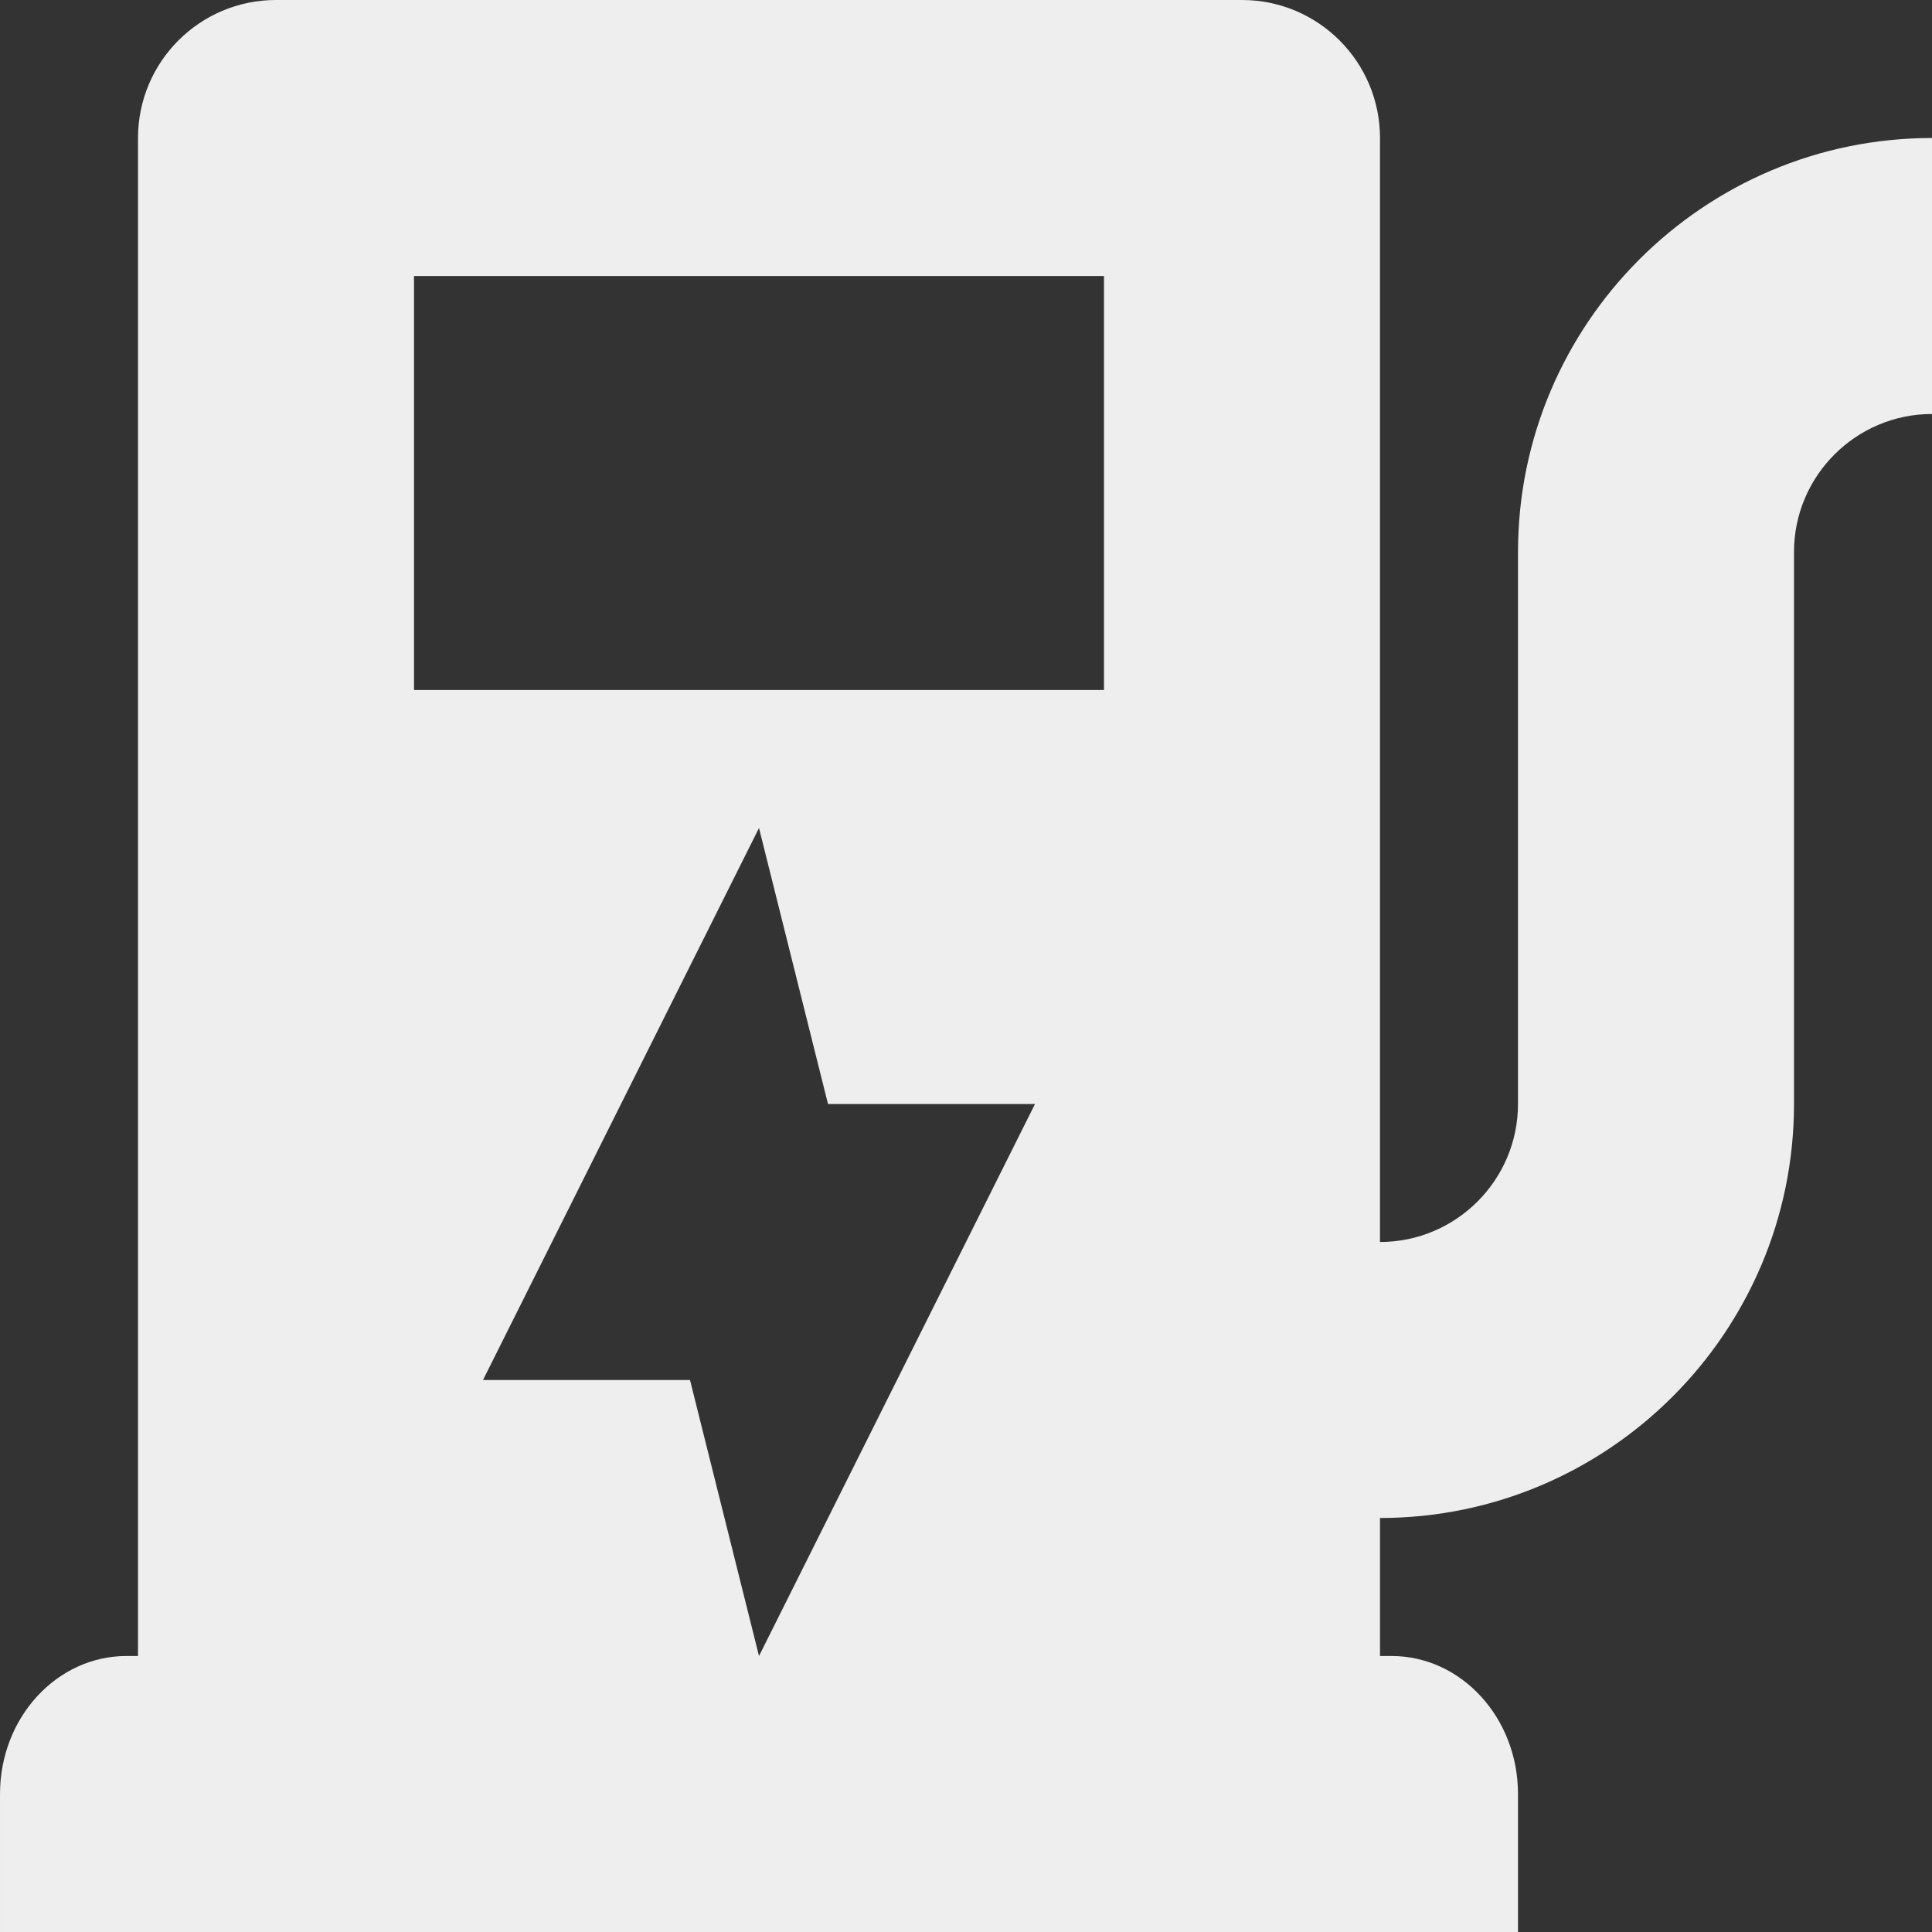 <svg fill='#eeeeee' id="Capa_1" enable-background="new 0 0 435.647 435.647" height="512" viewBox="0 0 435.647 435.647" width="512" xmlns="http://www.w3.org/2000/svg"><rect x="0" y="0" width="435.647" height="435.647" fill="#333333" stroke="none"/><path d="m342.293 124.47v124.47c0 17.154-13.963 31.118-31.118 31.118v-248.94c.001-17.187-13.93-31.118-31.117-31.118h-217.823c-17.186 0-31.117 13.931-31.117 31.118v342.293h-2.592c-15.755 0-28.526 13.931-28.526 31.118v31.118h342.293v-31.118c0-17.186-12.771-31.118-28.525-31.118h-2.592v-31.118c51.478 0 93.353-41.875 93.353-93.353v-124.47c0-17.154 13.963-31.118 31.118-31.118v-62.234c-51.479 0-93.354 41.875-93.354 93.352zm-171.146 248.941-15.559-62.235h-46.676l62.235-124.47 15.559 62.235h46.676zm77.794-217.823h-155.588v-93.353h155.588z"/></svg>